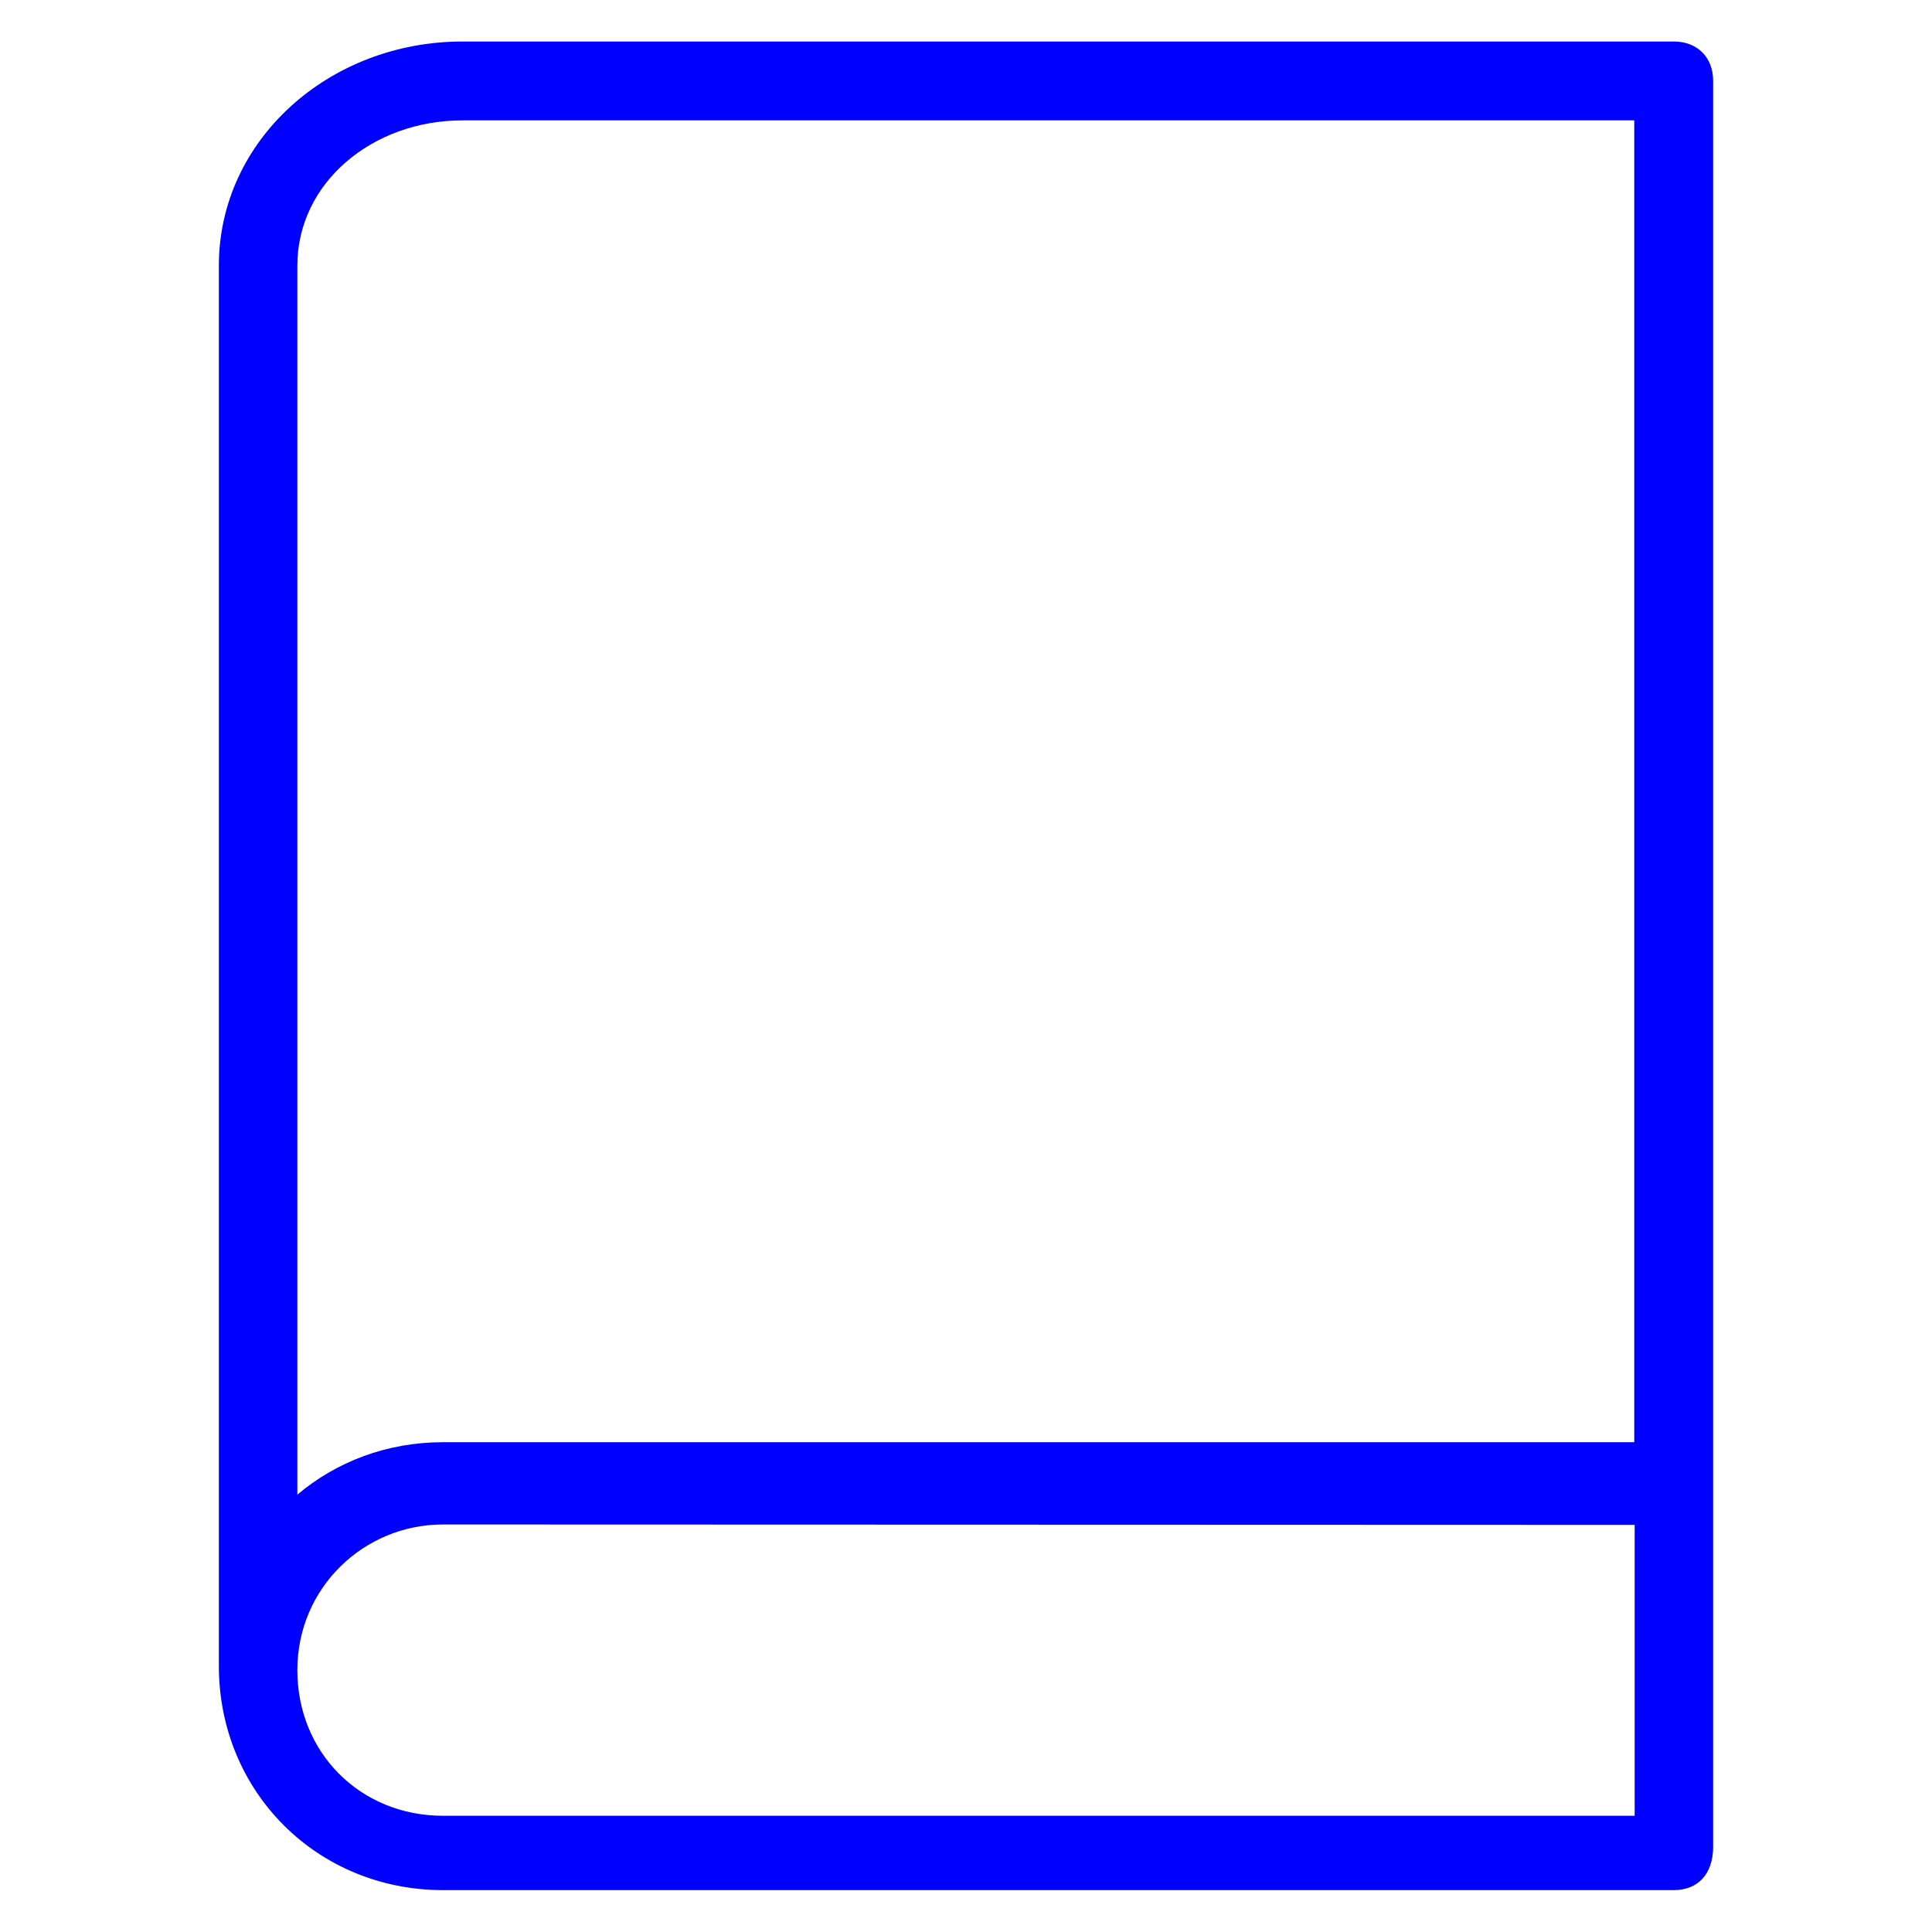 <?xml version='1.0' encoding='utf-8'?>
<!DOCTYPE svg PUBLIC '-//W3C//DTD SVG 1.1//EN' 'http://www.w3.org/Graphics/SVG/1.1/DTD/svg11.dtd'>
<!-- Uploaded to: SVG Repo, www.svgrepo.com, Generator: SVG Repo Mixer Tools -->
<svg fill="#0000FF" height="800px" width="800px" version="1.1" xmlns="http://www.w3.org/2000/svg" viewBox="0 0 512 512" xmlns:xlink="http://www.w3.org/1999/xlink" enable-background="new 0 0 512 512">
  <g>
    <path d="m443.6,11h-321c-35.4,0-64.6,26.1-64.6,59.4v371.1c0,33.4 26.1,59.4 59.4,59.4h326.2c6.3,0 10.4-4.2 10.4-11.5v-468c0-6.2-4.2-10.4-10.4-10.4zm-321,20.9h310.5v350.3h-315.7c-14.9,0-28.3,5.2-38.6,13.9v-325.7c-1.42109e-14-21.9 19.8-38.5 43.8-38.5zm310.6,449.3h-315.8c-21.9,0-38.6-16.7-38.6-38.6 0-21.9 17.7-38.6 38.6-38.6l315.8,.1v77.1z"/>
  </g>
</svg>